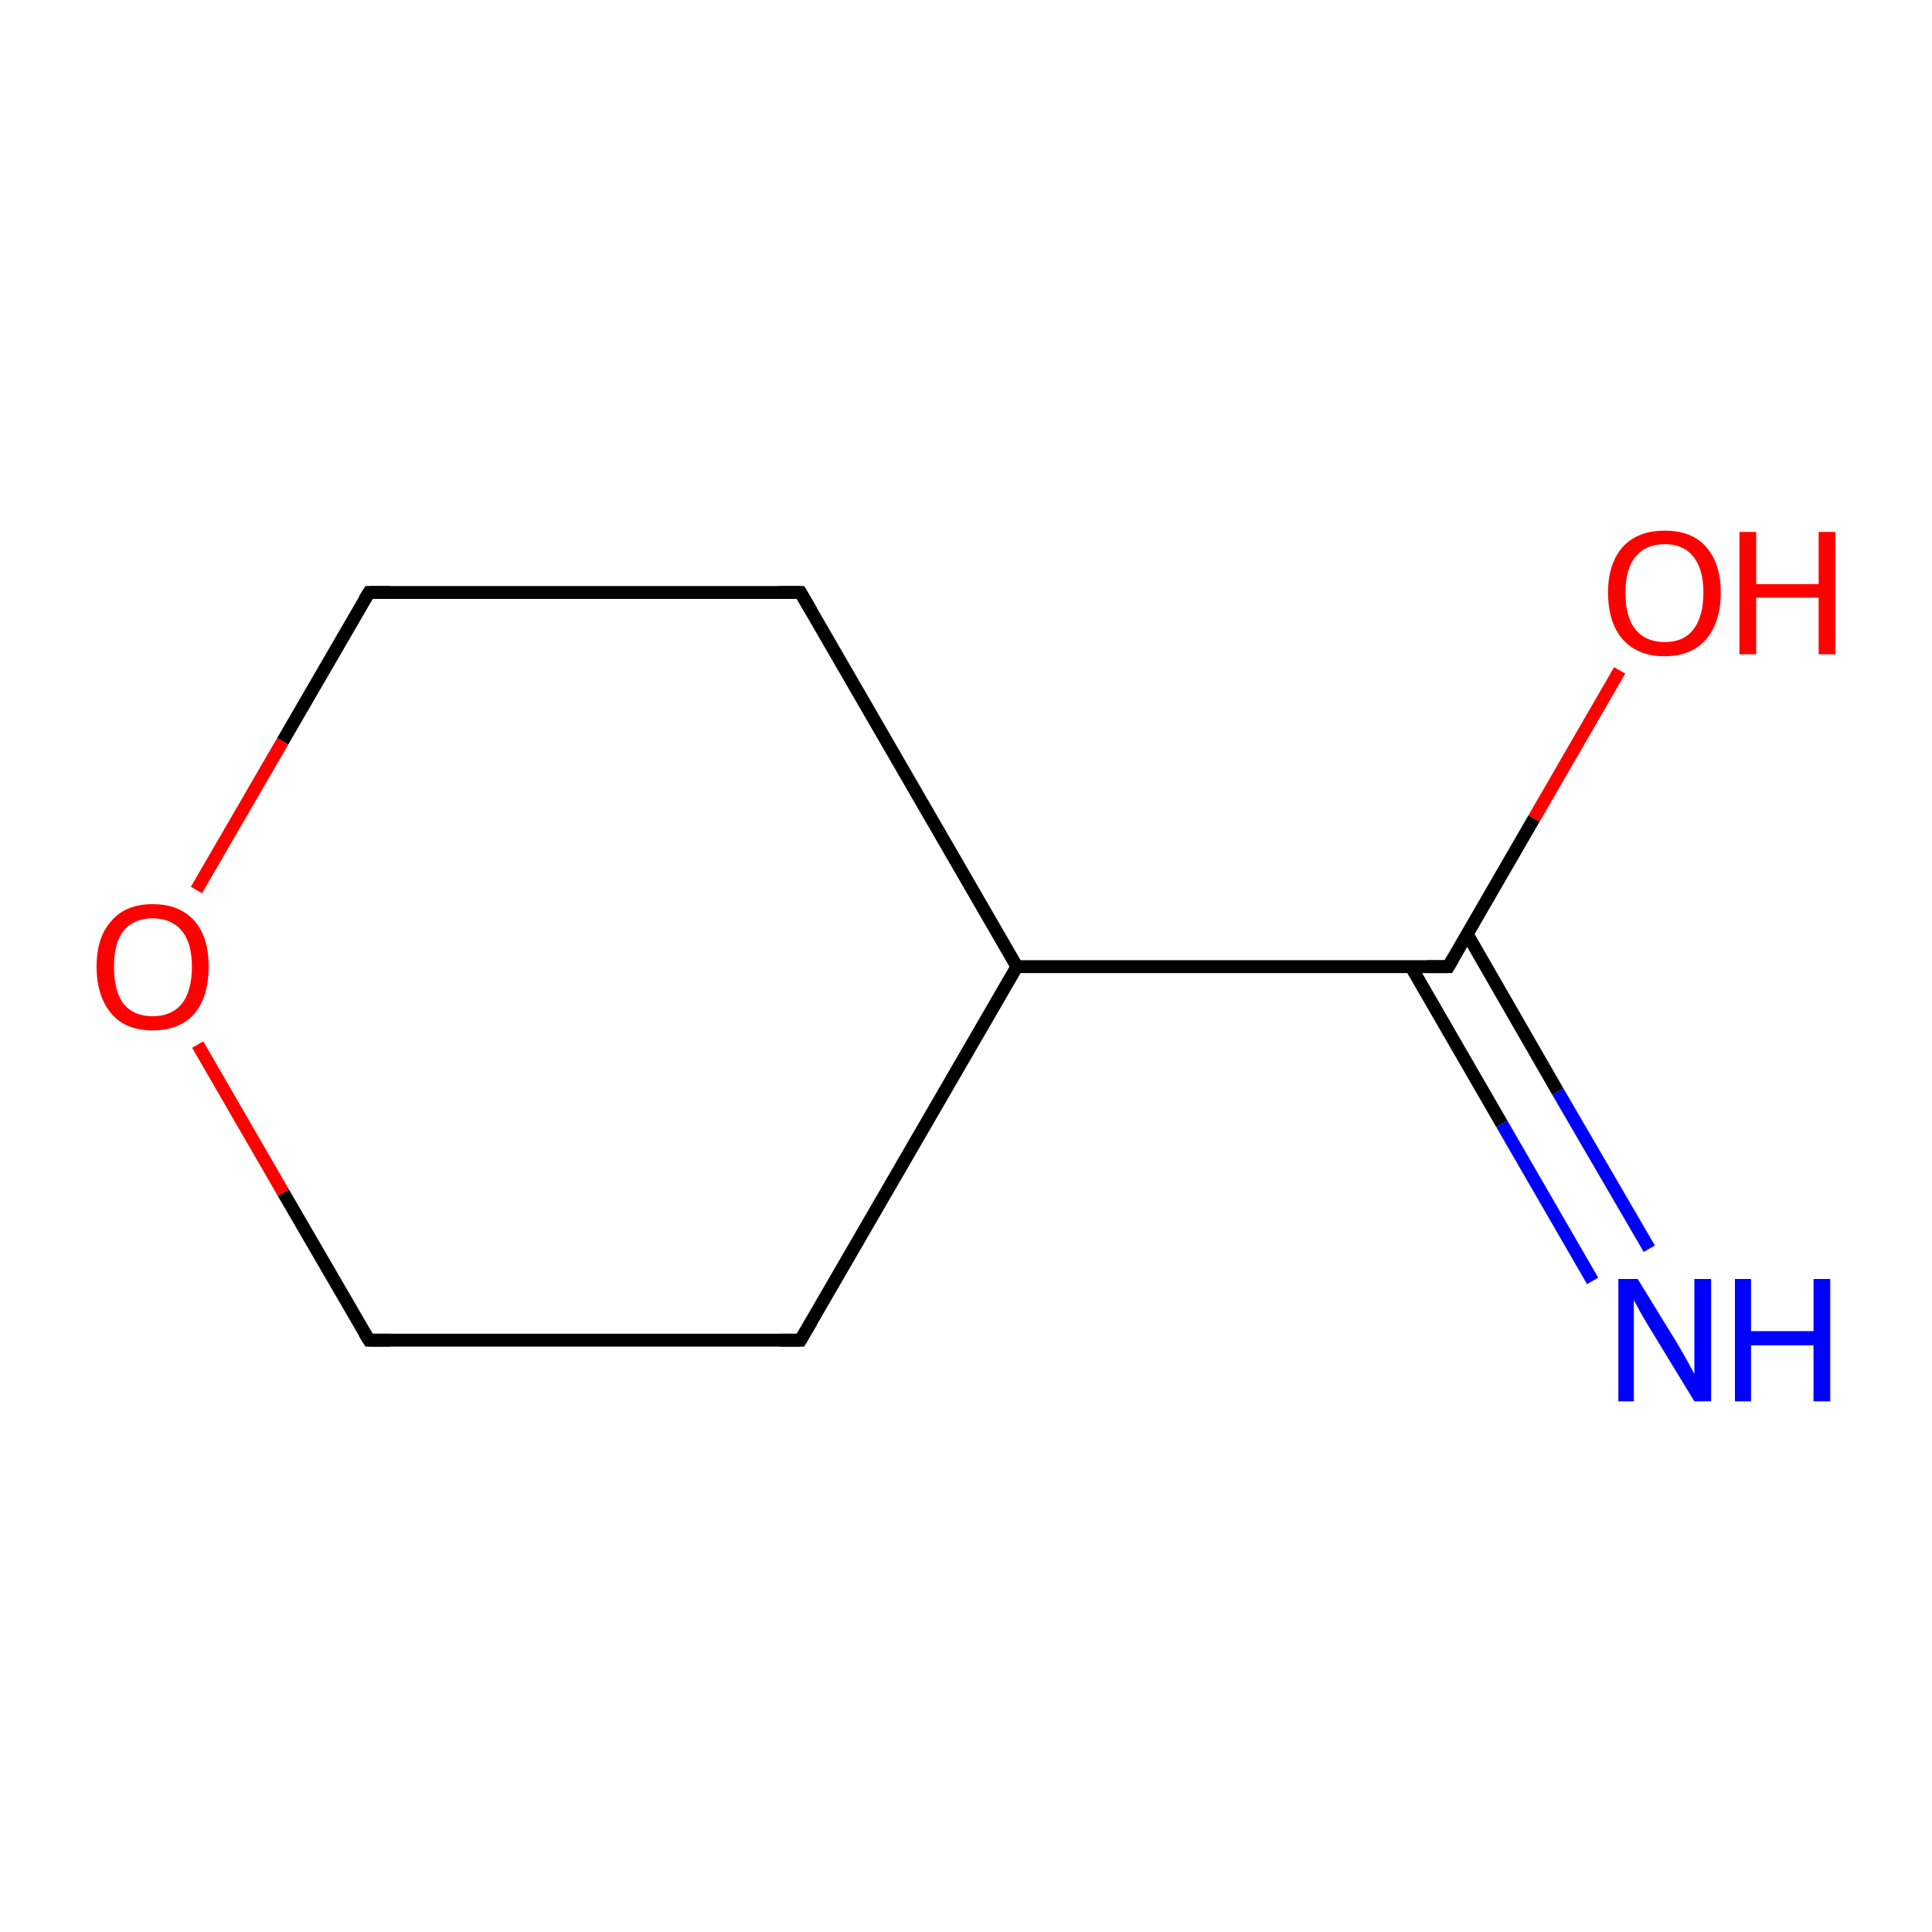 <?xml version='1.0' encoding='iso-8859-1'?>
<svg version='1.1' baseProfile='full'
              xmlns='http://www.w3.org/2000/svg'
                      xmlns:rdkit='http://www.rdkit.org/xml'
                      xmlns:xlink='http://www.w3.org/1999/xlink'
                  xml:space='preserve'
width='300px' height='300px' viewBox='0 0 300 300'>
<!-- END OF HEADER -->
<rect style='opacity:1.0;fill:#FFFFFF;stroke:none' width='300.0' height='300.0' x='0.0' y='0.0'> </rect>
<path class='bond-0 atom-0 atom-1' d='M 247.3,198.9 L 233.2,174.5' style='fill:none;fill-rule:evenodd;stroke:#0000FF;stroke-width:2.0px;stroke-linecap:butt;stroke-linejoin:miter;stroke-opacity:1' />
<path class='bond-0 atom-0 atom-1' d='M 233.2,174.5 L 219.1,150.1' style='fill:none;fill-rule:evenodd;stroke:#000000;stroke-width:2.0px;stroke-linecap:butt;stroke-linejoin:miter;stroke-opacity:1' />
<path class='bond-0 atom-0 atom-1' d='M 256.1,193.9 L 241.9,169.5' style='fill:none;fill-rule:evenodd;stroke:#0000FF;stroke-width:2.0px;stroke-linecap:butt;stroke-linejoin:miter;stroke-opacity:1' />
<path class='bond-0 atom-0 atom-1' d='M 241.9,169.5 L 227.8,145.0' style='fill:none;fill-rule:evenodd;stroke:#000000;stroke-width:2.0px;stroke-linecap:butt;stroke-linejoin:miter;stroke-opacity:1' />
<path class='bond-1 atom-1 atom-2' d='M 224.9,150.1 L 238.2,127.1' style='fill:none;fill-rule:evenodd;stroke:#000000;stroke-width:2.0px;stroke-linecap:butt;stroke-linejoin:miter;stroke-opacity:1' />
<path class='bond-1 atom-1 atom-2' d='M 238.2,127.1 L 251.5,104.1' style='fill:none;fill-rule:evenodd;stroke:#FF0000;stroke-width:2.0px;stroke-linecap:butt;stroke-linejoin:miter;stroke-opacity:1' />
<path class='bond-2 atom-1 atom-3' d='M 224.9,150.1 L 157.9,150.1' style='fill:none;fill-rule:evenodd;stroke:#000000;stroke-width:2.0px;stroke-linecap:butt;stroke-linejoin:miter;stroke-opacity:1' />
<path class='bond-3 atom-3 atom-4' d='M 157.9,150.1 L 124.3,208.1' style='fill:none;fill-rule:evenodd;stroke:#000000;stroke-width:2.0px;stroke-linecap:butt;stroke-linejoin:miter;stroke-opacity:1' />
<path class='bond-4 atom-4 atom-5' d='M 124.3,208.1 L 57.3,208.1' style='fill:none;fill-rule:evenodd;stroke:#000000;stroke-width:2.0px;stroke-linecap:butt;stroke-linejoin:miter;stroke-opacity:1' />
<path class='bond-5 atom-5 atom-6' d='M 57.3,208.1 L 44.0,185.2' style='fill:none;fill-rule:evenodd;stroke:#000000;stroke-width:2.0px;stroke-linecap:butt;stroke-linejoin:miter;stroke-opacity:1' />
<path class='bond-5 atom-5 atom-6' d='M 44.0,185.2 L 30.7,162.2' style='fill:none;fill-rule:evenodd;stroke:#FF0000;stroke-width:2.0px;stroke-linecap:butt;stroke-linejoin:miter;stroke-opacity:1' />
<path class='bond-6 atom-6 atom-7' d='M 30.5,138.2 L 43.9,115.1' style='fill:none;fill-rule:evenodd;stroke:#FF0000;stroke-width:2.0px;stroke-linecap:butt;stroke-linejoin:miter;stroke-opacity:1' />
<path class='bond-6 atom-6 atom-7' d='M 43.9,115.1 L 57.3,92.0' style='fill:none;fill-rule:evenodd;stroke:#000000;stroke-width:2.0px;stroke-linecap:butt;stroke-linejoin:miter;stroke-opacity:1' />
<path class='bond-7 atom-7 atom-8' d='M 57.3,92.0 L 124.3,92.0' style='fill:none;fill-rule:evenodd;stroke:#000000;stroke-width:2.0px;stroke-linecap:butt;stroke-linejoin:miter;stroke-opacity:1' />
<path class='bond-8 atom-8 atom-3' d='M 124.3,92.0 L 157.9,150.1' style='fill:none;fill-rule:evenodd;stroke:#000000;stroke-width:2.0px;stroke-linecap:butt;stroke-linejoin:miter;stroke-opacity:1' />
<path d='M 225.6,148.9 L 224.9,150.1 L 221.6,150.1' style='fill:none;stroke:#000000;stroke-width:2.0px;stroke-linecap:butt;stroke-linejoin:miter;stroke-miterlimit:10;stroke-opacity:1;' />
<path d='M 126.0,205.2 L 124.3,208.1 L 121.0,208.1' style='fill:none;stroke:#000000;stroke-width:2.0px;stroke-linecap:butt;stroke-linejoin:miter;stroke-miterlimit:10;stroke-opacity:1;' />
<path d='M 60.6,208.1 L 57.3,208.1 L 56.6,207.0' style='fill:none;stroke:#000000;stroke-width:2.0px;stroke-linecap:butt;stroke-linejoin:miter;stroke-miterlimit:10;stroke-opacity:1;' />
<path d='M 56.6,93.1 L 57.3,92.0 L 60.6,92.0' style='fill:none;stroke:#000000;stroke-width:2.0px;stroke-linecap:butt;stroke-linejoin:miter;stroke-miterlimit:10;stroke-opacity:1;' />
<path d='M 121.0,92.0 L 124.3,92.0 L 126.0,94.9' style='fill:none;stroke:#000000;stroke-width:2.0px;stroke-linecap:butt;stroke-linejoin:miter;stroke-miterlimit:10;stroke-opacity:1;' />
<path class='atom-0' d='M 254.3 198.6
L 260.5 208.7
Q 261.1 209.7, 262.1 211.5
Q 263.1 213.3, 263.1 213.4
L 263.1 198.6
L 265.7 198.6
L 265.7 217.6
L 263.1 217.6
L 256.4 206.6
Q 255.6 205.3, 254.8 203.9
Q 254.0 202.4, 253.7 201.9
L 253.7 217.6
L 251.3 217.6
L 251.3 198.6
L 254.3 198.6
' fill='#0000FF'/>
<path class='atom-0' d='M 269.4 198.6
L 271.9 198.6
L 271.9 206.7
L 281.6 206.7
L 281.6 198.6
L 284.2 198.6
L 284.2 217.6
L 281.6 217.6
L 281.6 208.9
L 271.9 208.9
L 271.9 217.6
L 269.4 217.6
L 269.4 198.6
' fill='#0000FF'/>
<path class='atom-2' d='M 249.7 92.0
Q 249.7 87.5, 252.0 84.9
Q 254.3 82.4, 258.5 82.4
Q 262.7 82.4, 264.9 84.9
Q 267.2 87.5, 267.2 92.0
Q 267.2 96.6, 264.9 99.3
Q 262.6 101.9, 258.5 101.9
Q 254.3 101.9, 252.0 99.3
Q 249.7 96.7, 249.7 92.0
M 258.5 99.7
Q 261.4 99.7, 262.9 97.8
Q 264.5 95.8, 264.5 92.0
Q 264.5 88.3, 262.9 86.4
Q 261.4 84.5, 258.5 84.5
Q 255.6 84.5, 254.0 86.4
Q 252.4 88.3, 252.4 92.0
Q 252.4 95.9, 254.0 97.8
Q 255.6 99.7, 258.5 99.7
' fill='#FF0000'/>
<path class='atom-2' d='M 270.1 82.6
L 272.7 82.6
L 272.7 90.7
L 282.4 90.7
L 282.4 82.6
L 285.0 82.6
L 285.0 101.6
L 282.4 101.6
L 282.4 92.8
L 272.7 92.8
L 272.7 101.6
L 270.1 101.6
L 270.1 82.6
' fill='#FF0000'/>
<path class='atom-6' d='M 15.0 150.1
Q 15.0 145.5, 17.3 143.0
Q 19.5 140.4, 23.7 140.4
Q 27.9 140.4, 30.2 143.0
Q 32.4 145.5, 32.4 150.1
Q 32.4 154.7, 30.2 157.4
Q 27.9 160.0, 23.7 160.0
Q 19.5 160.0, 17.3 157.4
Q 15.0 154.7, 15.0 150.1
M 23.7 157.8
Q 26.6 157.8, 28.2 155.9
Q 29.8 153.9, 29.8 150.1
Q 29.8 146.4, 28.2 144.5
Q 26.6 142.6, 23.7 142.6
Q 20.8 142.6, 19.2 144.5
Q 17.7 146.4, 17.7 150.1
Q 17.7 153.9, 19.2 155.9
Q 20.8 157.8, 23.7 157.8
' fill='#FF0000'/>
</svg>
